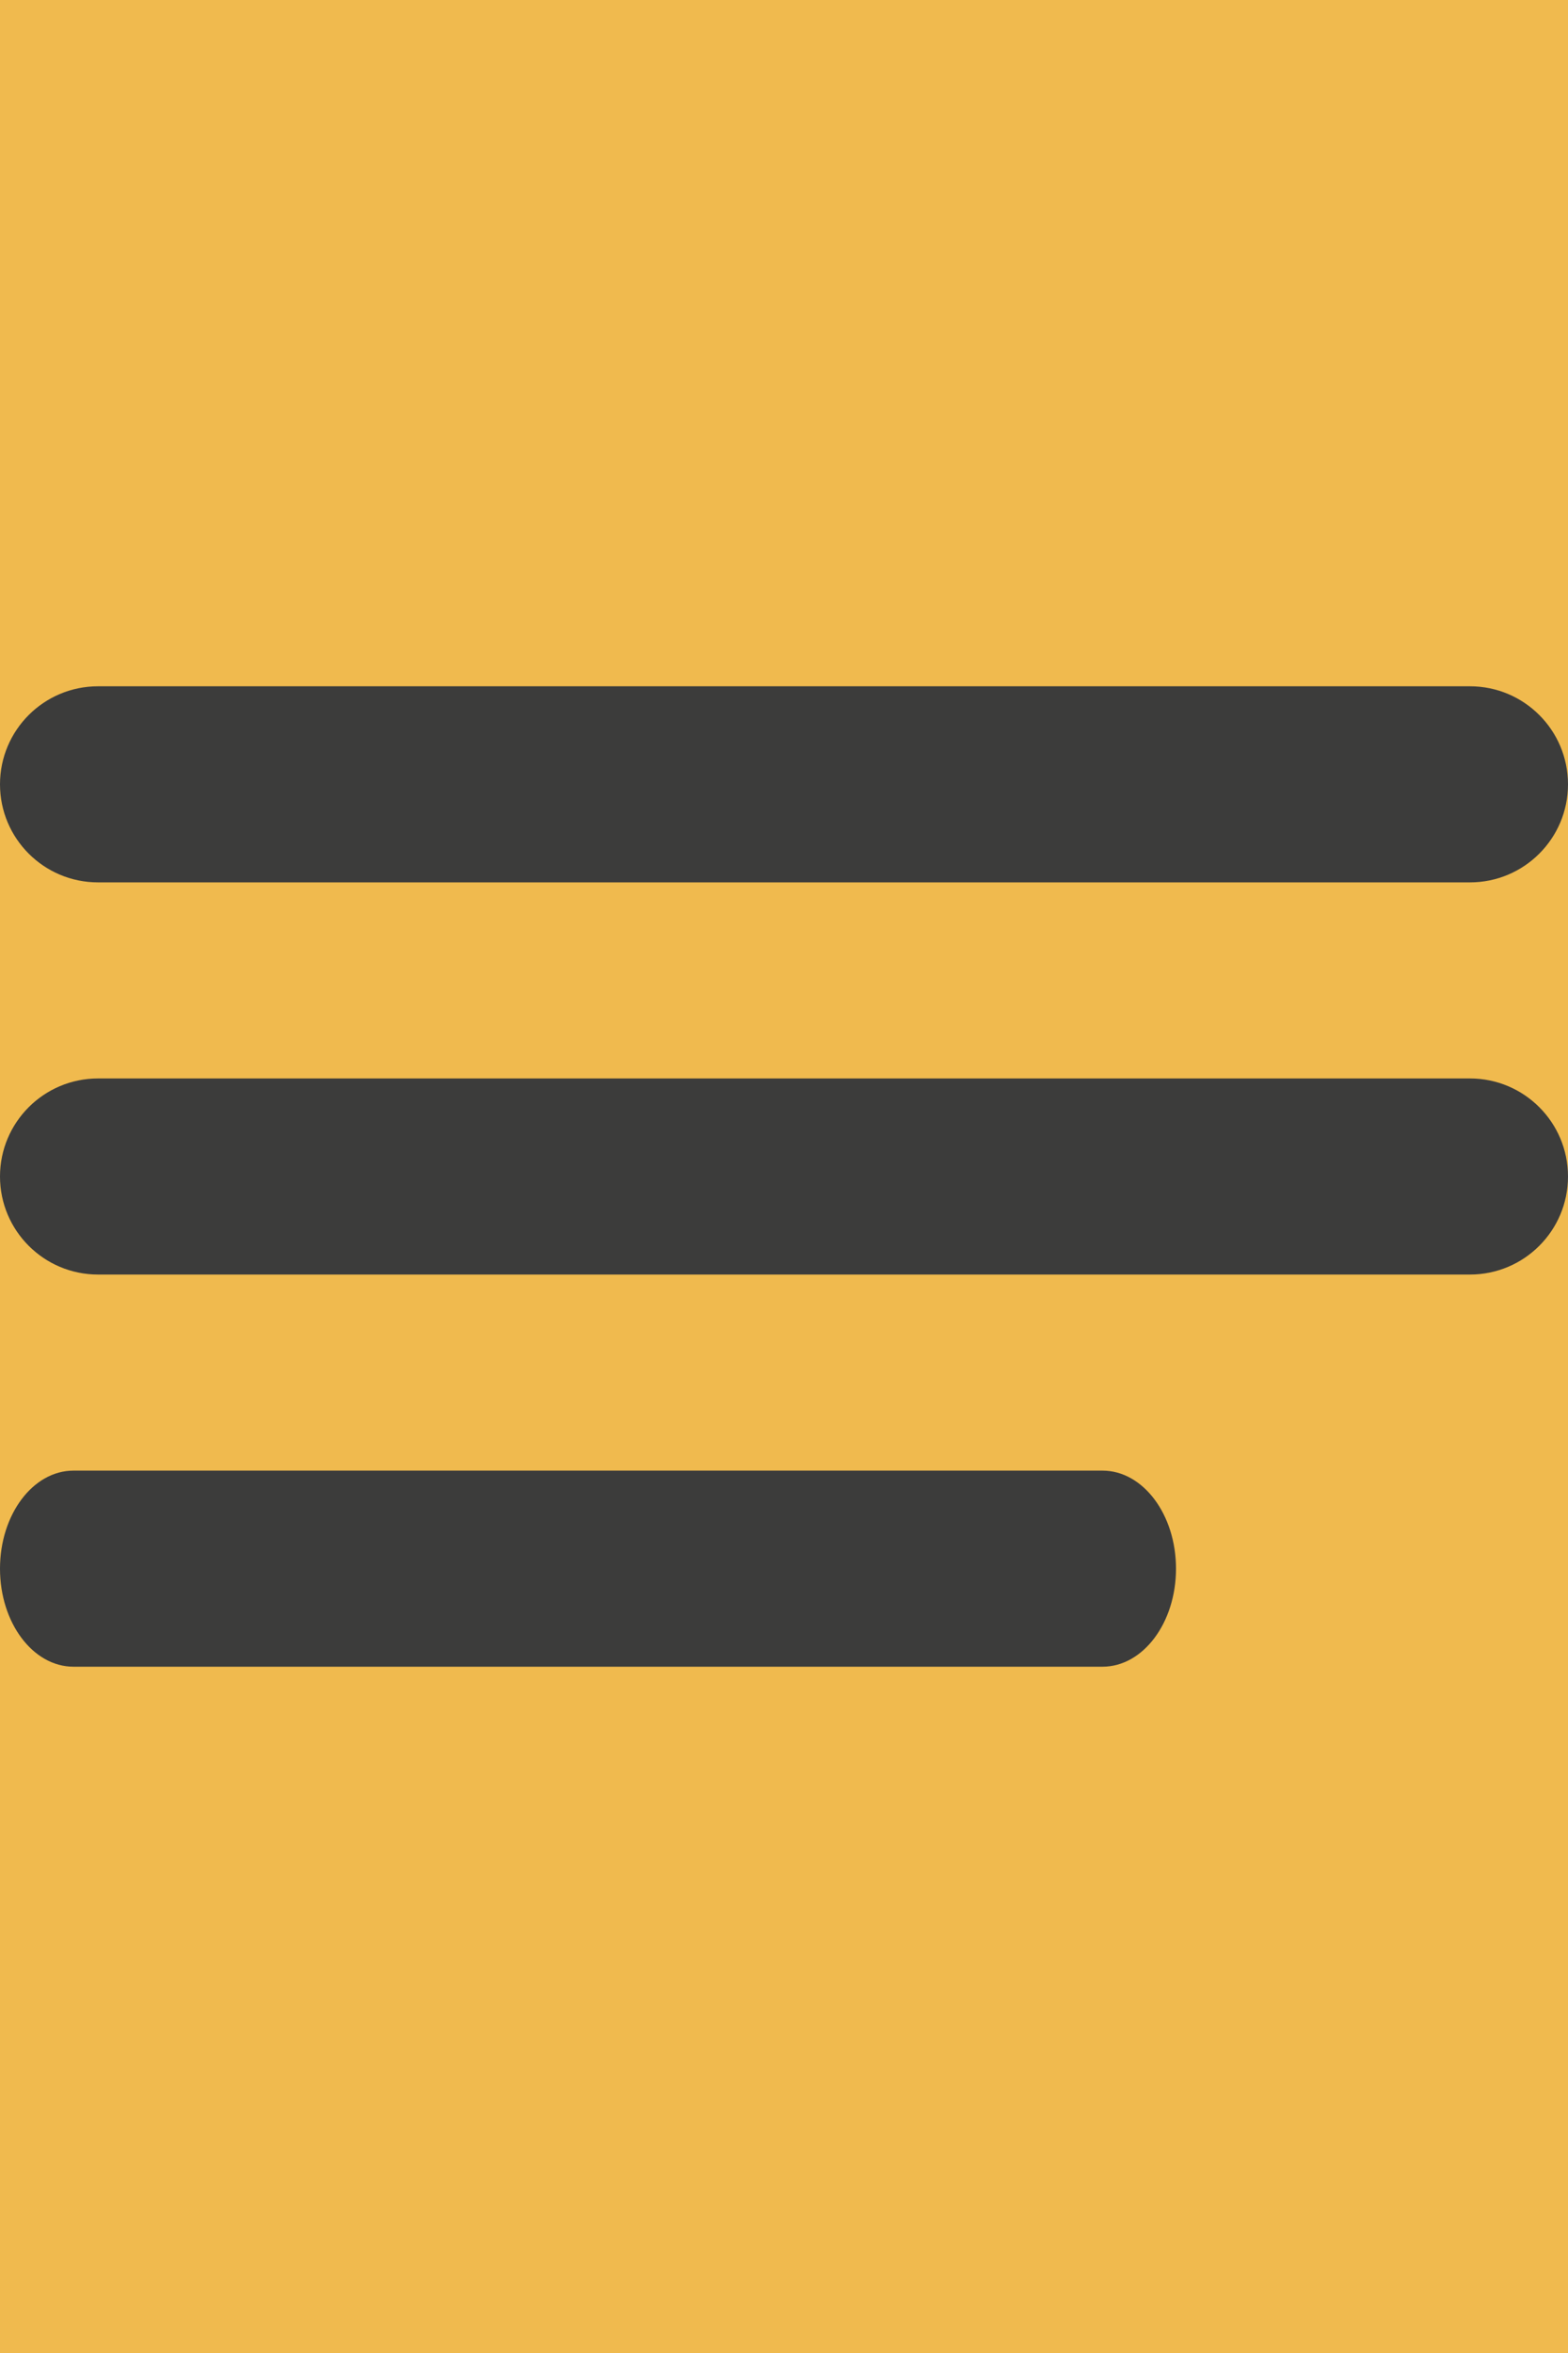 <svg width="16" height="24" viewBox="0 0 16 24" fill="none" xmlns="http://www.w3.org/2000/svg">
<rect width="16" height="24" fill="#F5F5F5"/>
<g clip-path="url(#clip0_0_1)">
<rect width="1920" height="3261" transform="translate(-300 -92)" fill="#FBFBFB"/>
<rect width="1920" height="128" transform="translate(-300 -92)" fill="#4B565E"/>
<rect width="1920" height="48" transform="translate(-300 -12)" fill="#F0BA4E"/>
<path fill-rule="evenodd" clip-rule="evenodd" d="M0 12C0 11.448 0.448 11 1 11H15C15.552 11 16 11.448 16 12C16 12.552 15.552 13 15 13H1C0.448 13 0 12.552 0 12Z" fill="#3C3C3B"/>
<path fill-rule="evenodd" clip-rule="evenodd" d="M0 16C0 15.448 0.336 15 0.75 15H11.25C11.664 15 12 15.448 12 16C12 16.552 11.664 17 11.25 17H0.75C0.336 17 0 16.552 0 16Z" fill="#3C3C3B"/>
<path fill-rule="evenodd" clip-rule="evenodd" d="M0 8C0 7.448 0.448 7 1 7H15C15.552 7 16 7.448 16 8C16 8.552 15.552 9 15 9H1C0.448 9 0 8.552 0 8Z" fill="#3C3C3B"/>
</g>
<defs>
<clipPath id="clip0_0_1">
<rect width="1920" height="3261" fill="white" transform="translate(-300 -92)"/>
</clipPath>
</defs>
</svg>

